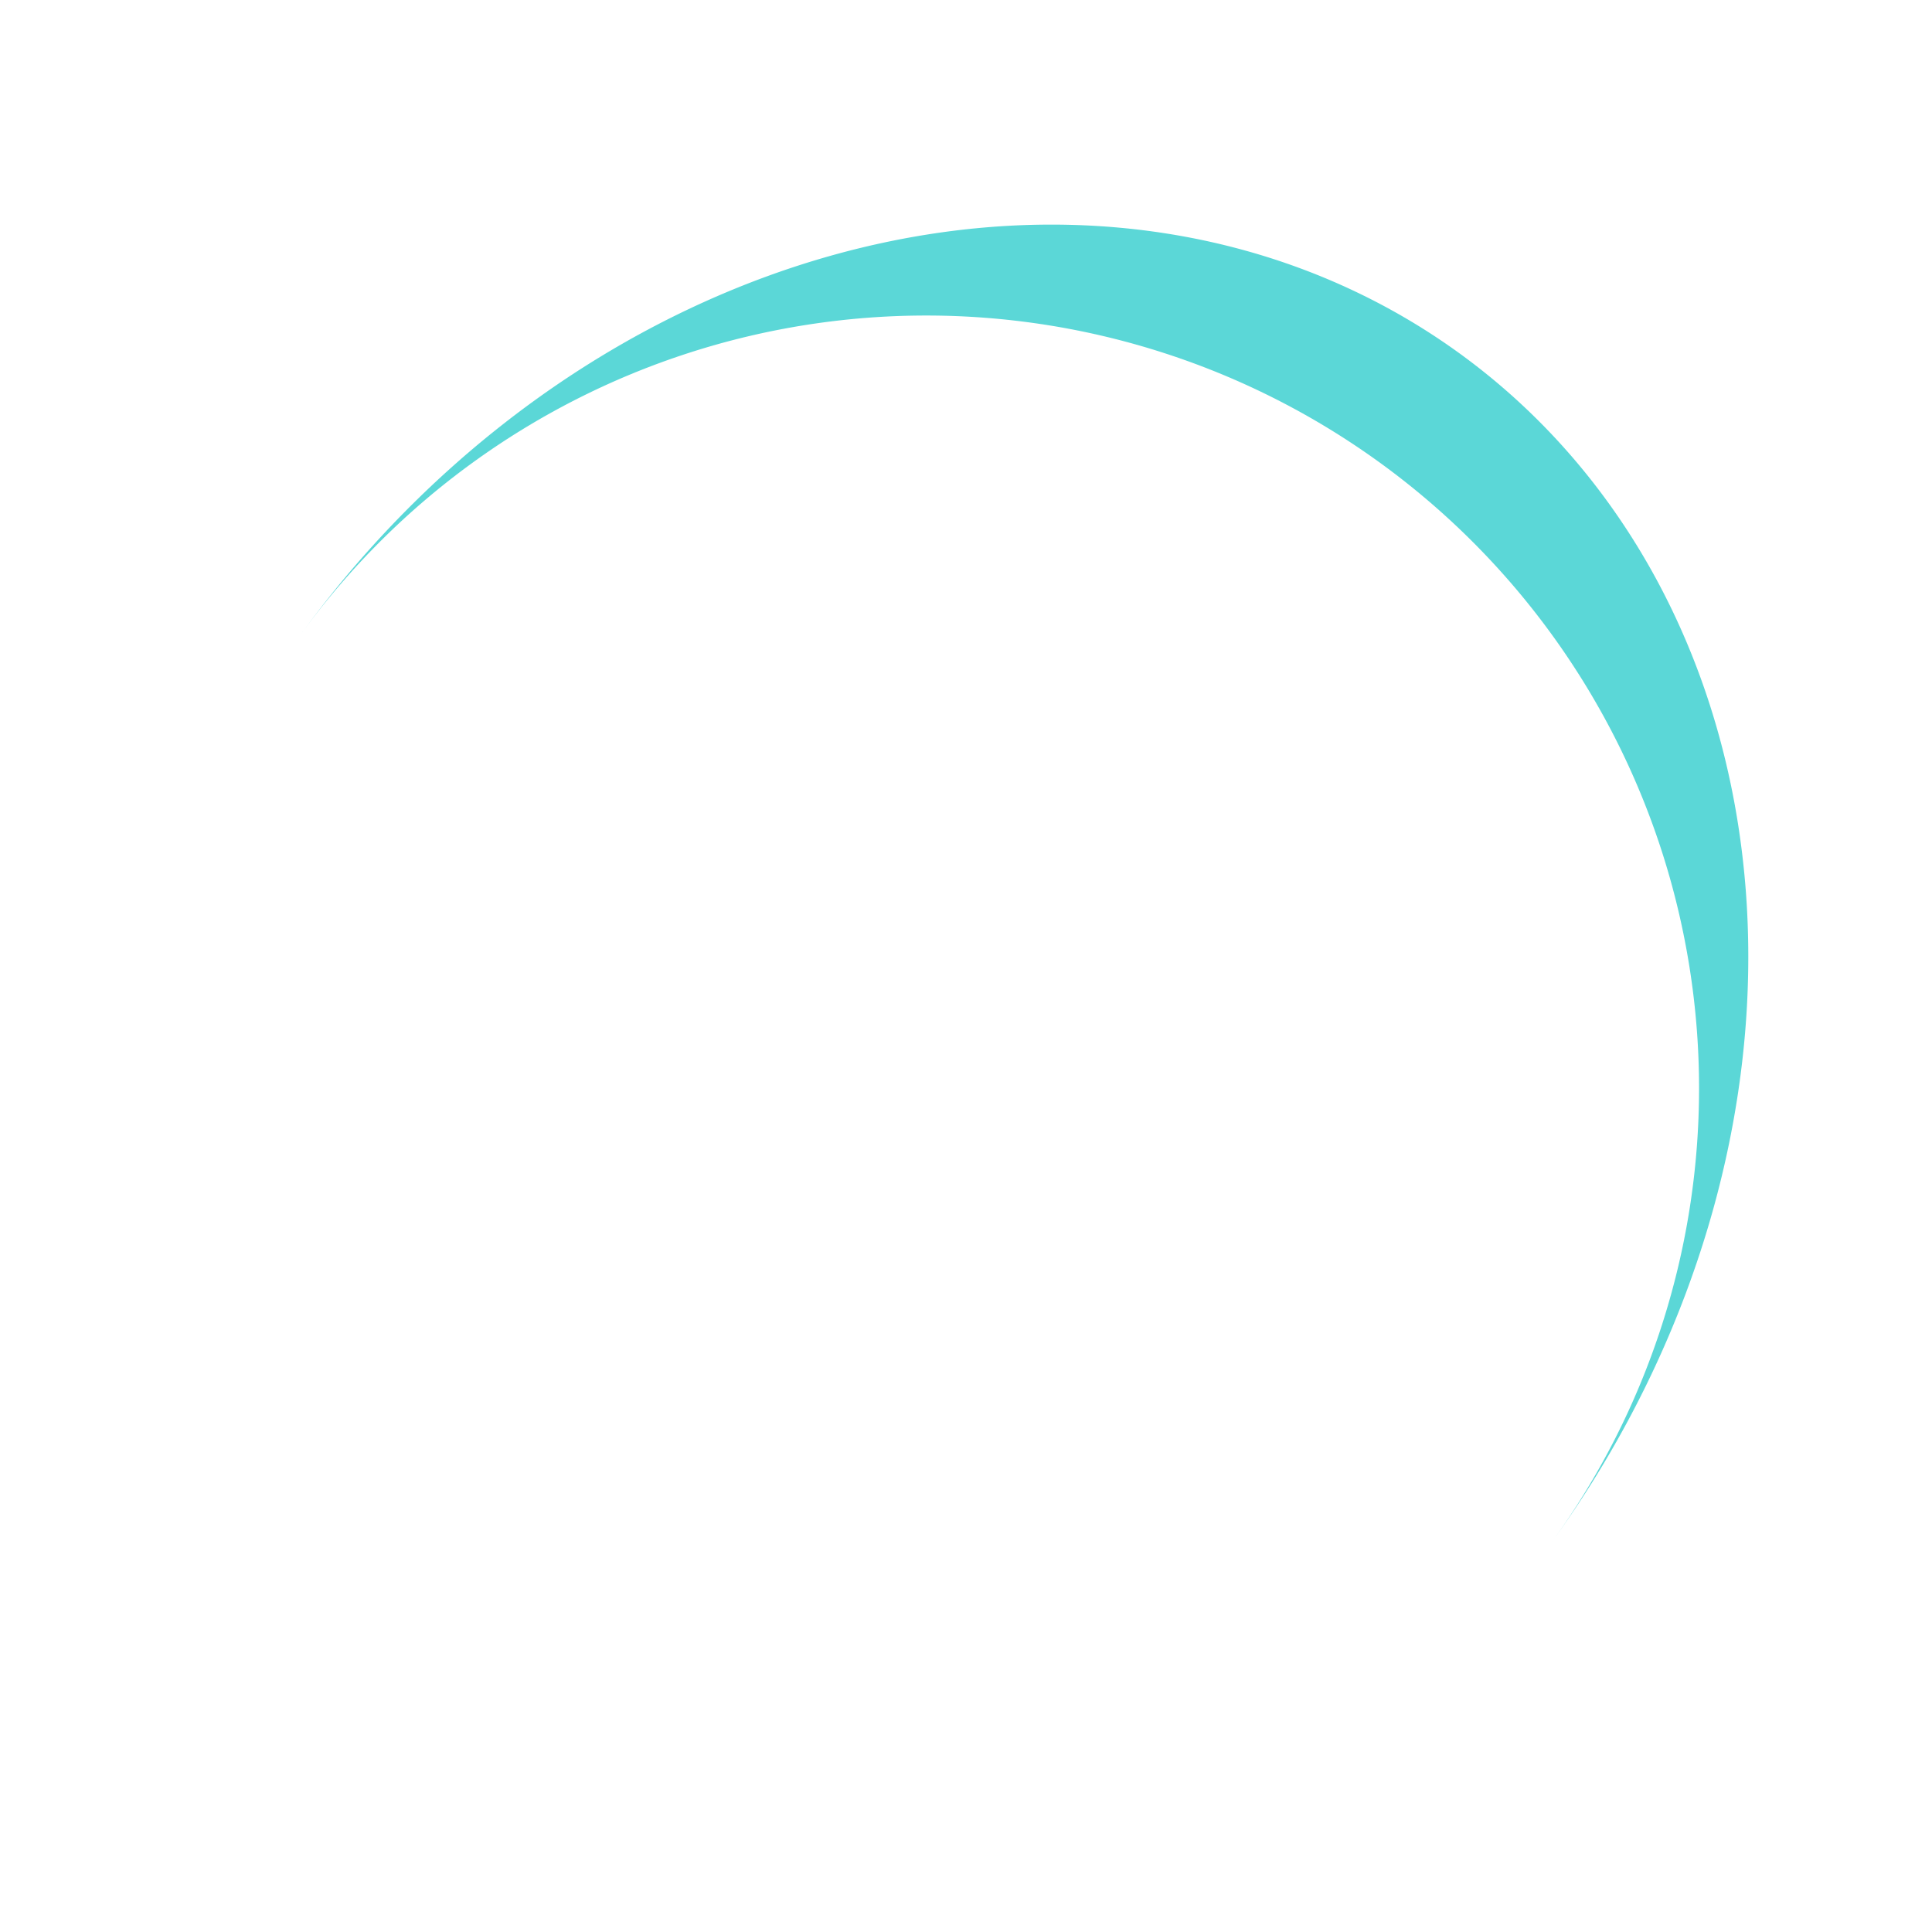 <svg width="59px"  height="59px"  xmlns="http://www.w3.org/2000/svg" viewBox="0 0 100 100" preserveAspectRatio="xMidYMid" class="lds-eclipse" style="background: none;">
    <path ng-attr-d="{{config.pathCmd}}" ng-attr-fill="{{config.color}}" stroke="none" d="M10 50A40 40 0 0 0 90 50A40 47 0 0 1 10 50" fill="#5bd7d7" transform="rotate(216 50 53.5)">
      <animateTransform attributeName="transform" type="rotate" calcMode="linear" values="0 50 53.5;360 50 53.5" keyTimes="0;1" dur="1s" begin="0s" repeatCount="indefinite"></animateTransform>
    </path>
  </svg>